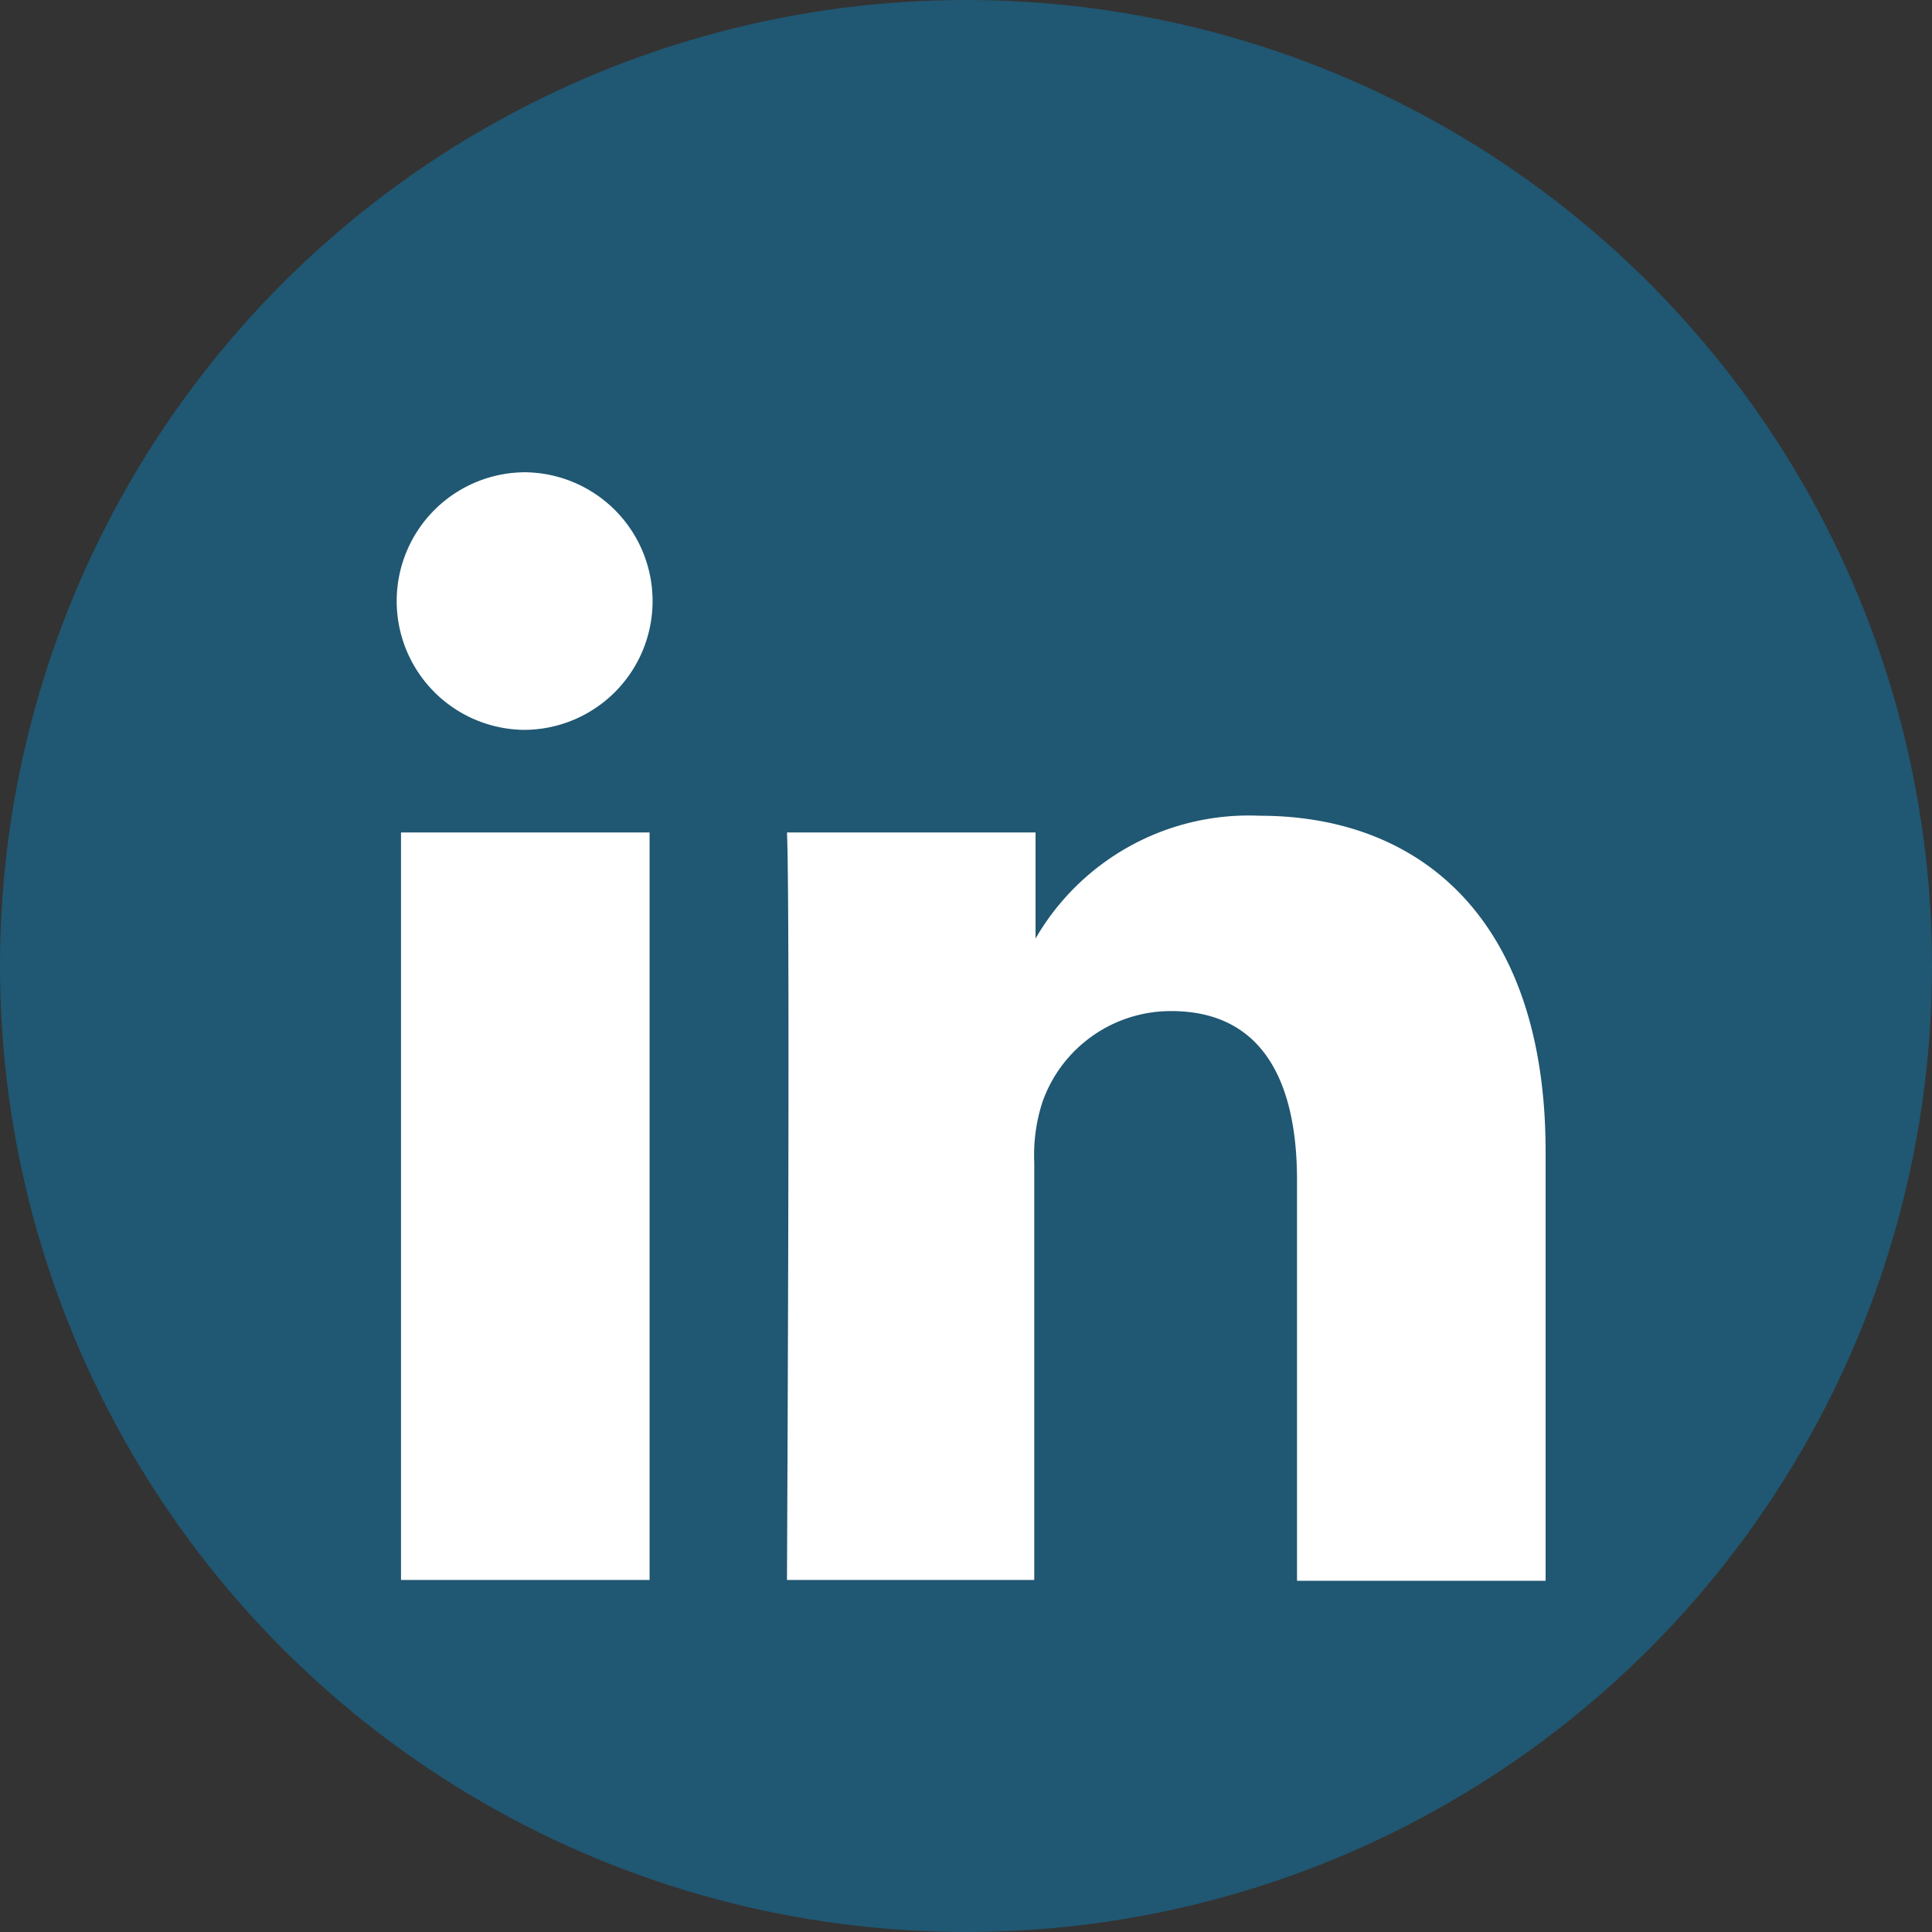 <svg xmlns="http://www.w3.org/2000/svg" viewBox="0 0 45 45"><rect x="0" y="0" width="45" height="45" fill="#333333" stroke="none"/><defs><style>.cls-1{fill:#0f7cb3;opacity:0.5;}.cls-2{fill:#fff;}</style></defs><title>in</title><g id="Capa_2" data-name="Capa 2"><g id="Capa_6" data-name="Capa 6"><circle class="cls-1" cx="22.5" cy="22.5" r="22.5"/><path id="LinkedIn" class="cls-2" d="M36,26.82v10H30.21V27.49c0-2.34-.83-3.94-2.93-3.94a3.17,3.17,0,0,0-3,2.12,4,4,0,0,0-.19,1.41V36.8H18.33s.08-15.77,0-17.41h5.79v2.47l0,.06h0v-.06A5.74,5.74,0,0,1,29.34,19C33.14,19,36,21.47,36,26.82ZM12.28,11a3,3,0,1,0-.08,6h0a3,3,0,1,0,0-6ZM9.34,36.8h5.79V19.39H9.34Z"/></g></g></svg>